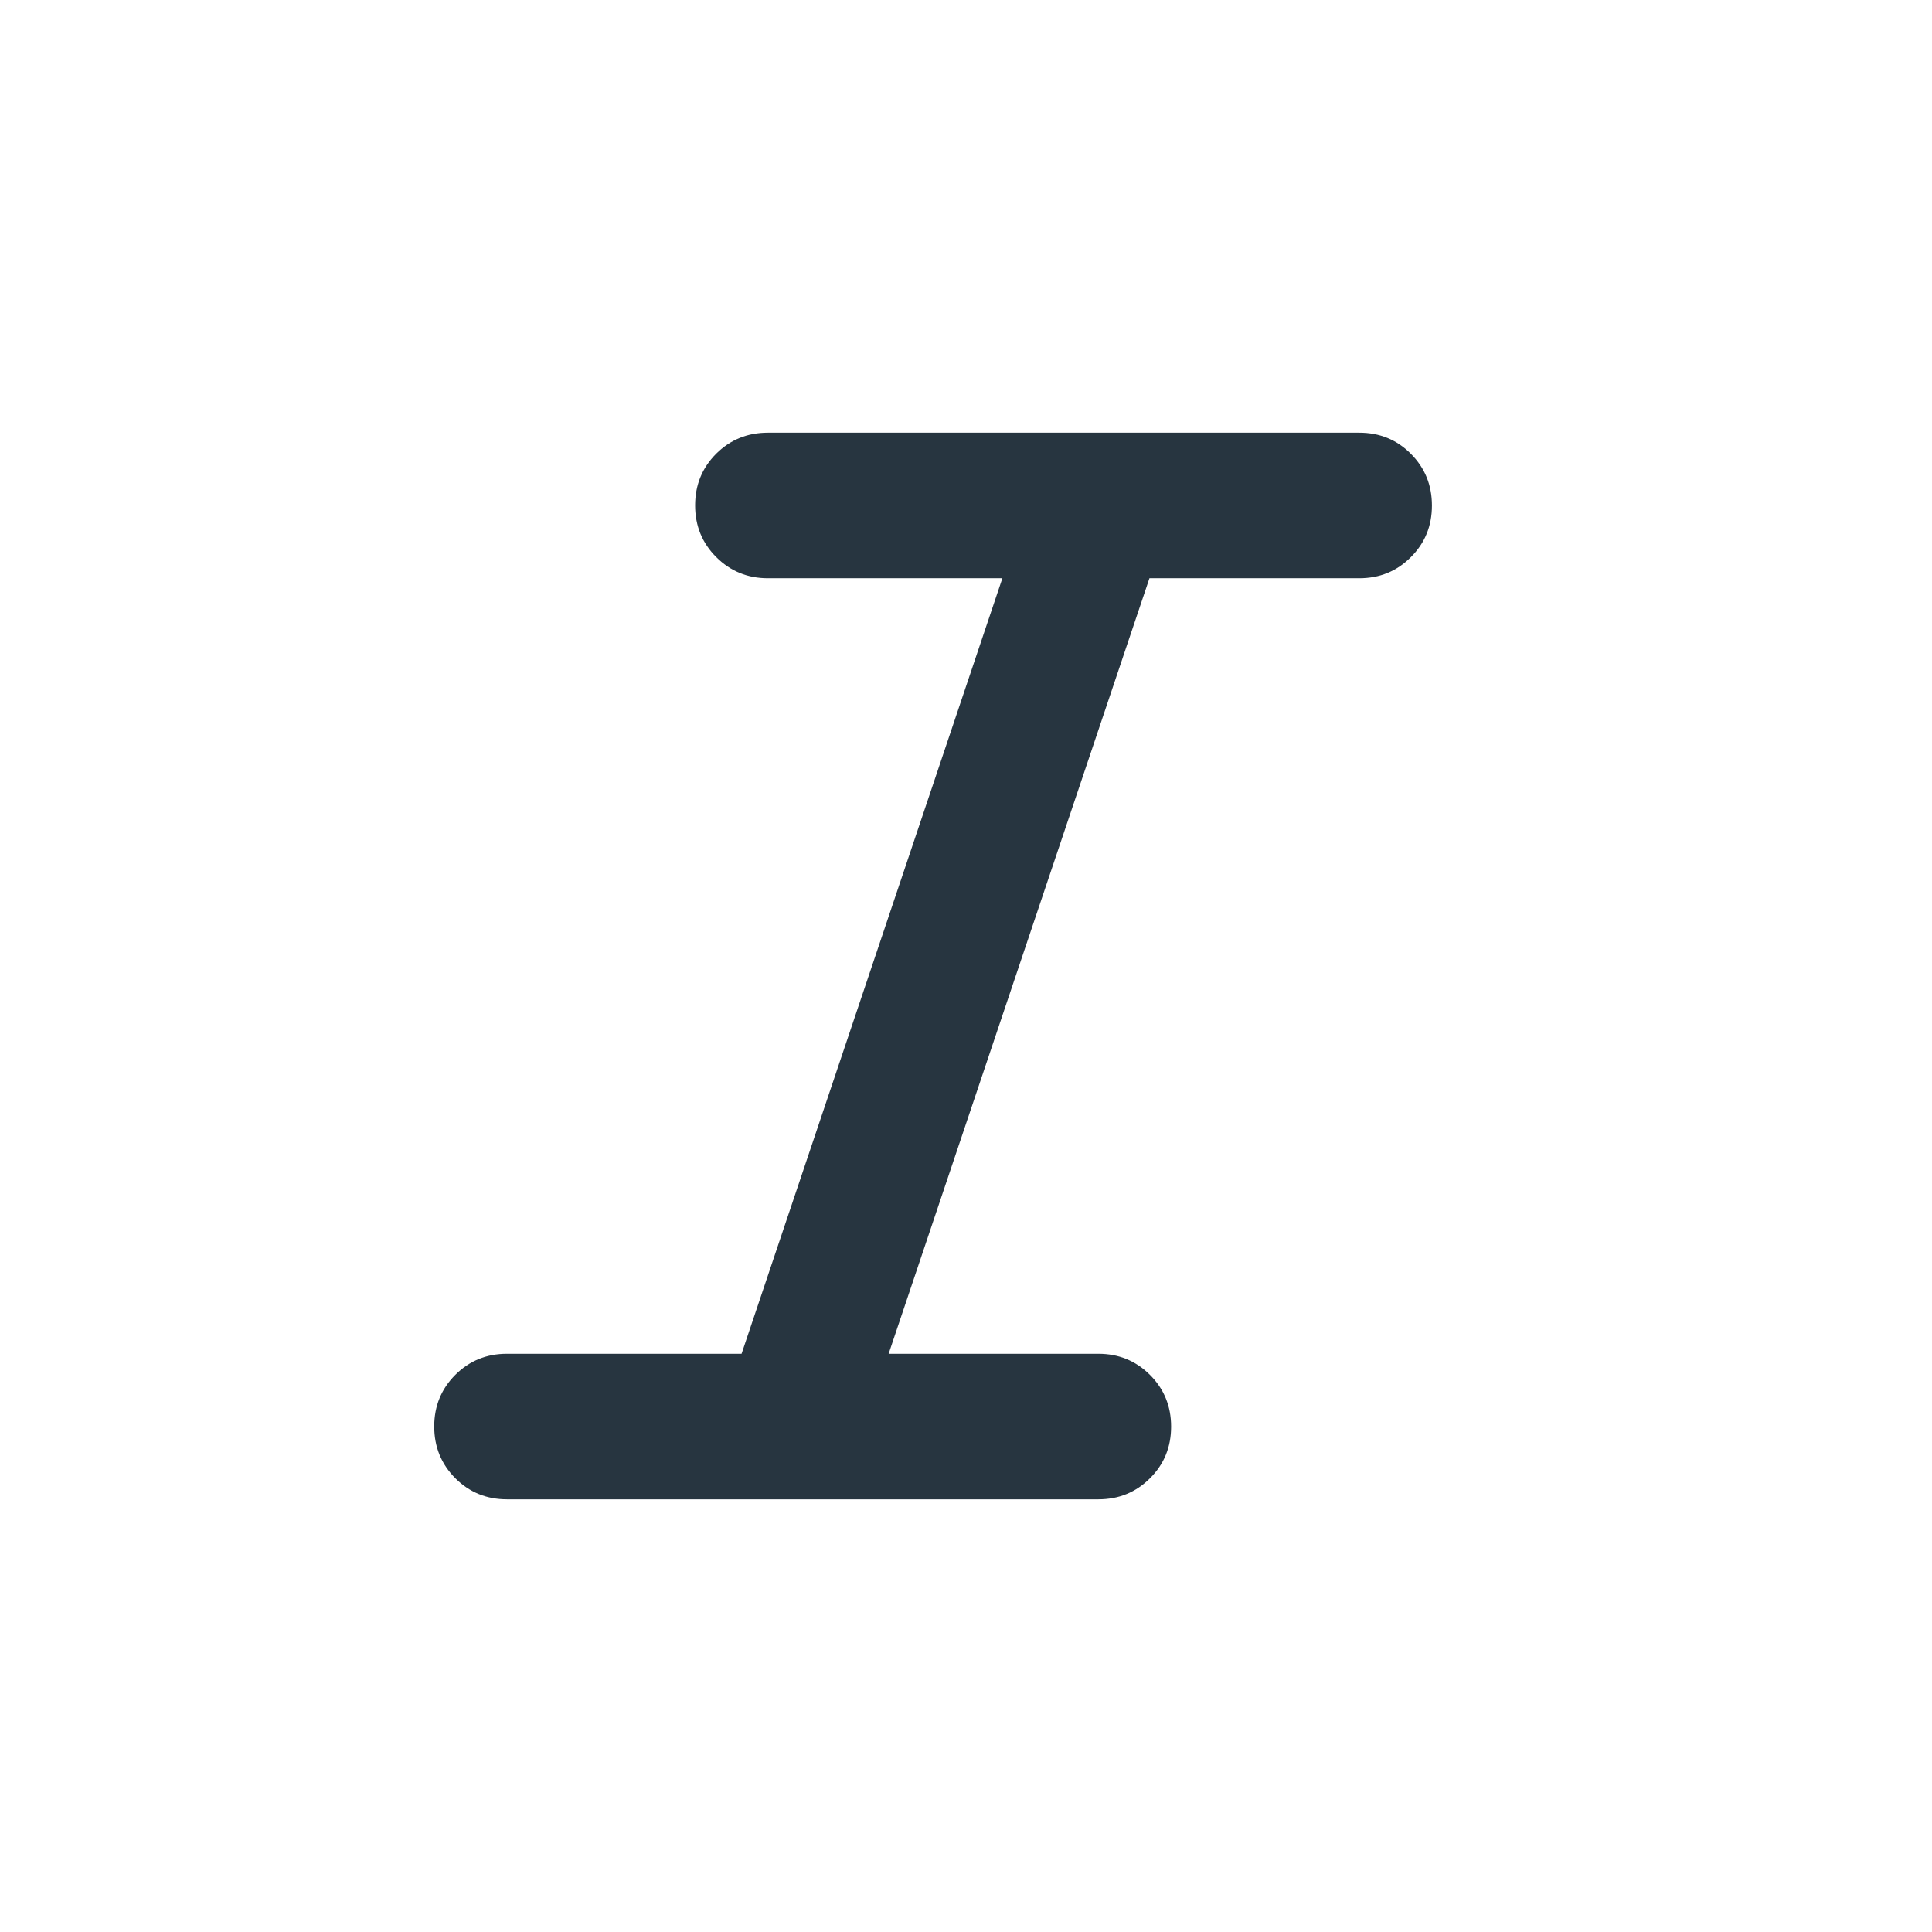 <svg width="24" height="24" viewBox="0 0 24 24" fill="none" xmlns="http://www.w3.org/2000/svg">
<path d="M6.298 18.625C6.045 18.625 5.831 18.538 5.656 18.363C5.482 18.188 5.394 17.974 5.394 17.72C5.394 17.467 5.482 17.253 5.656 17.079C5.831 16.904 6.045 16.817 6.298 16.817H9.212L12.452 7.183H9.539C9.286 7.183 9.072 7.095 8.897 6.92C8.722 6.745 8.635 6.531 8.635 6.278C8.635 6.025 8.722 5.811 8.897 5.636C9.072 5.462 9.286 5.375 9.539 5.375H16.885C17.138 5.375 17.352 5.462 17.526 5.637C17.701 5.812 17.788 6.026 17.788 6.28C17.788 6.533 17.701 6.747 17.526 6.921C17.352 7.096 17.138 7.183 16.885 7.183H14.279L11.039 16.817H13.644C13.897 16.817 14.111 16.905 14.286 17.08C14.461 17.255 14.548 17.469 14.548 17.722C14.548 17.975 14.461 18.189 14.286 18.363C14.111 18.538 13.897 18.625 13.644 18.625H6.298Z" fill="#273540"/>
</svg>
